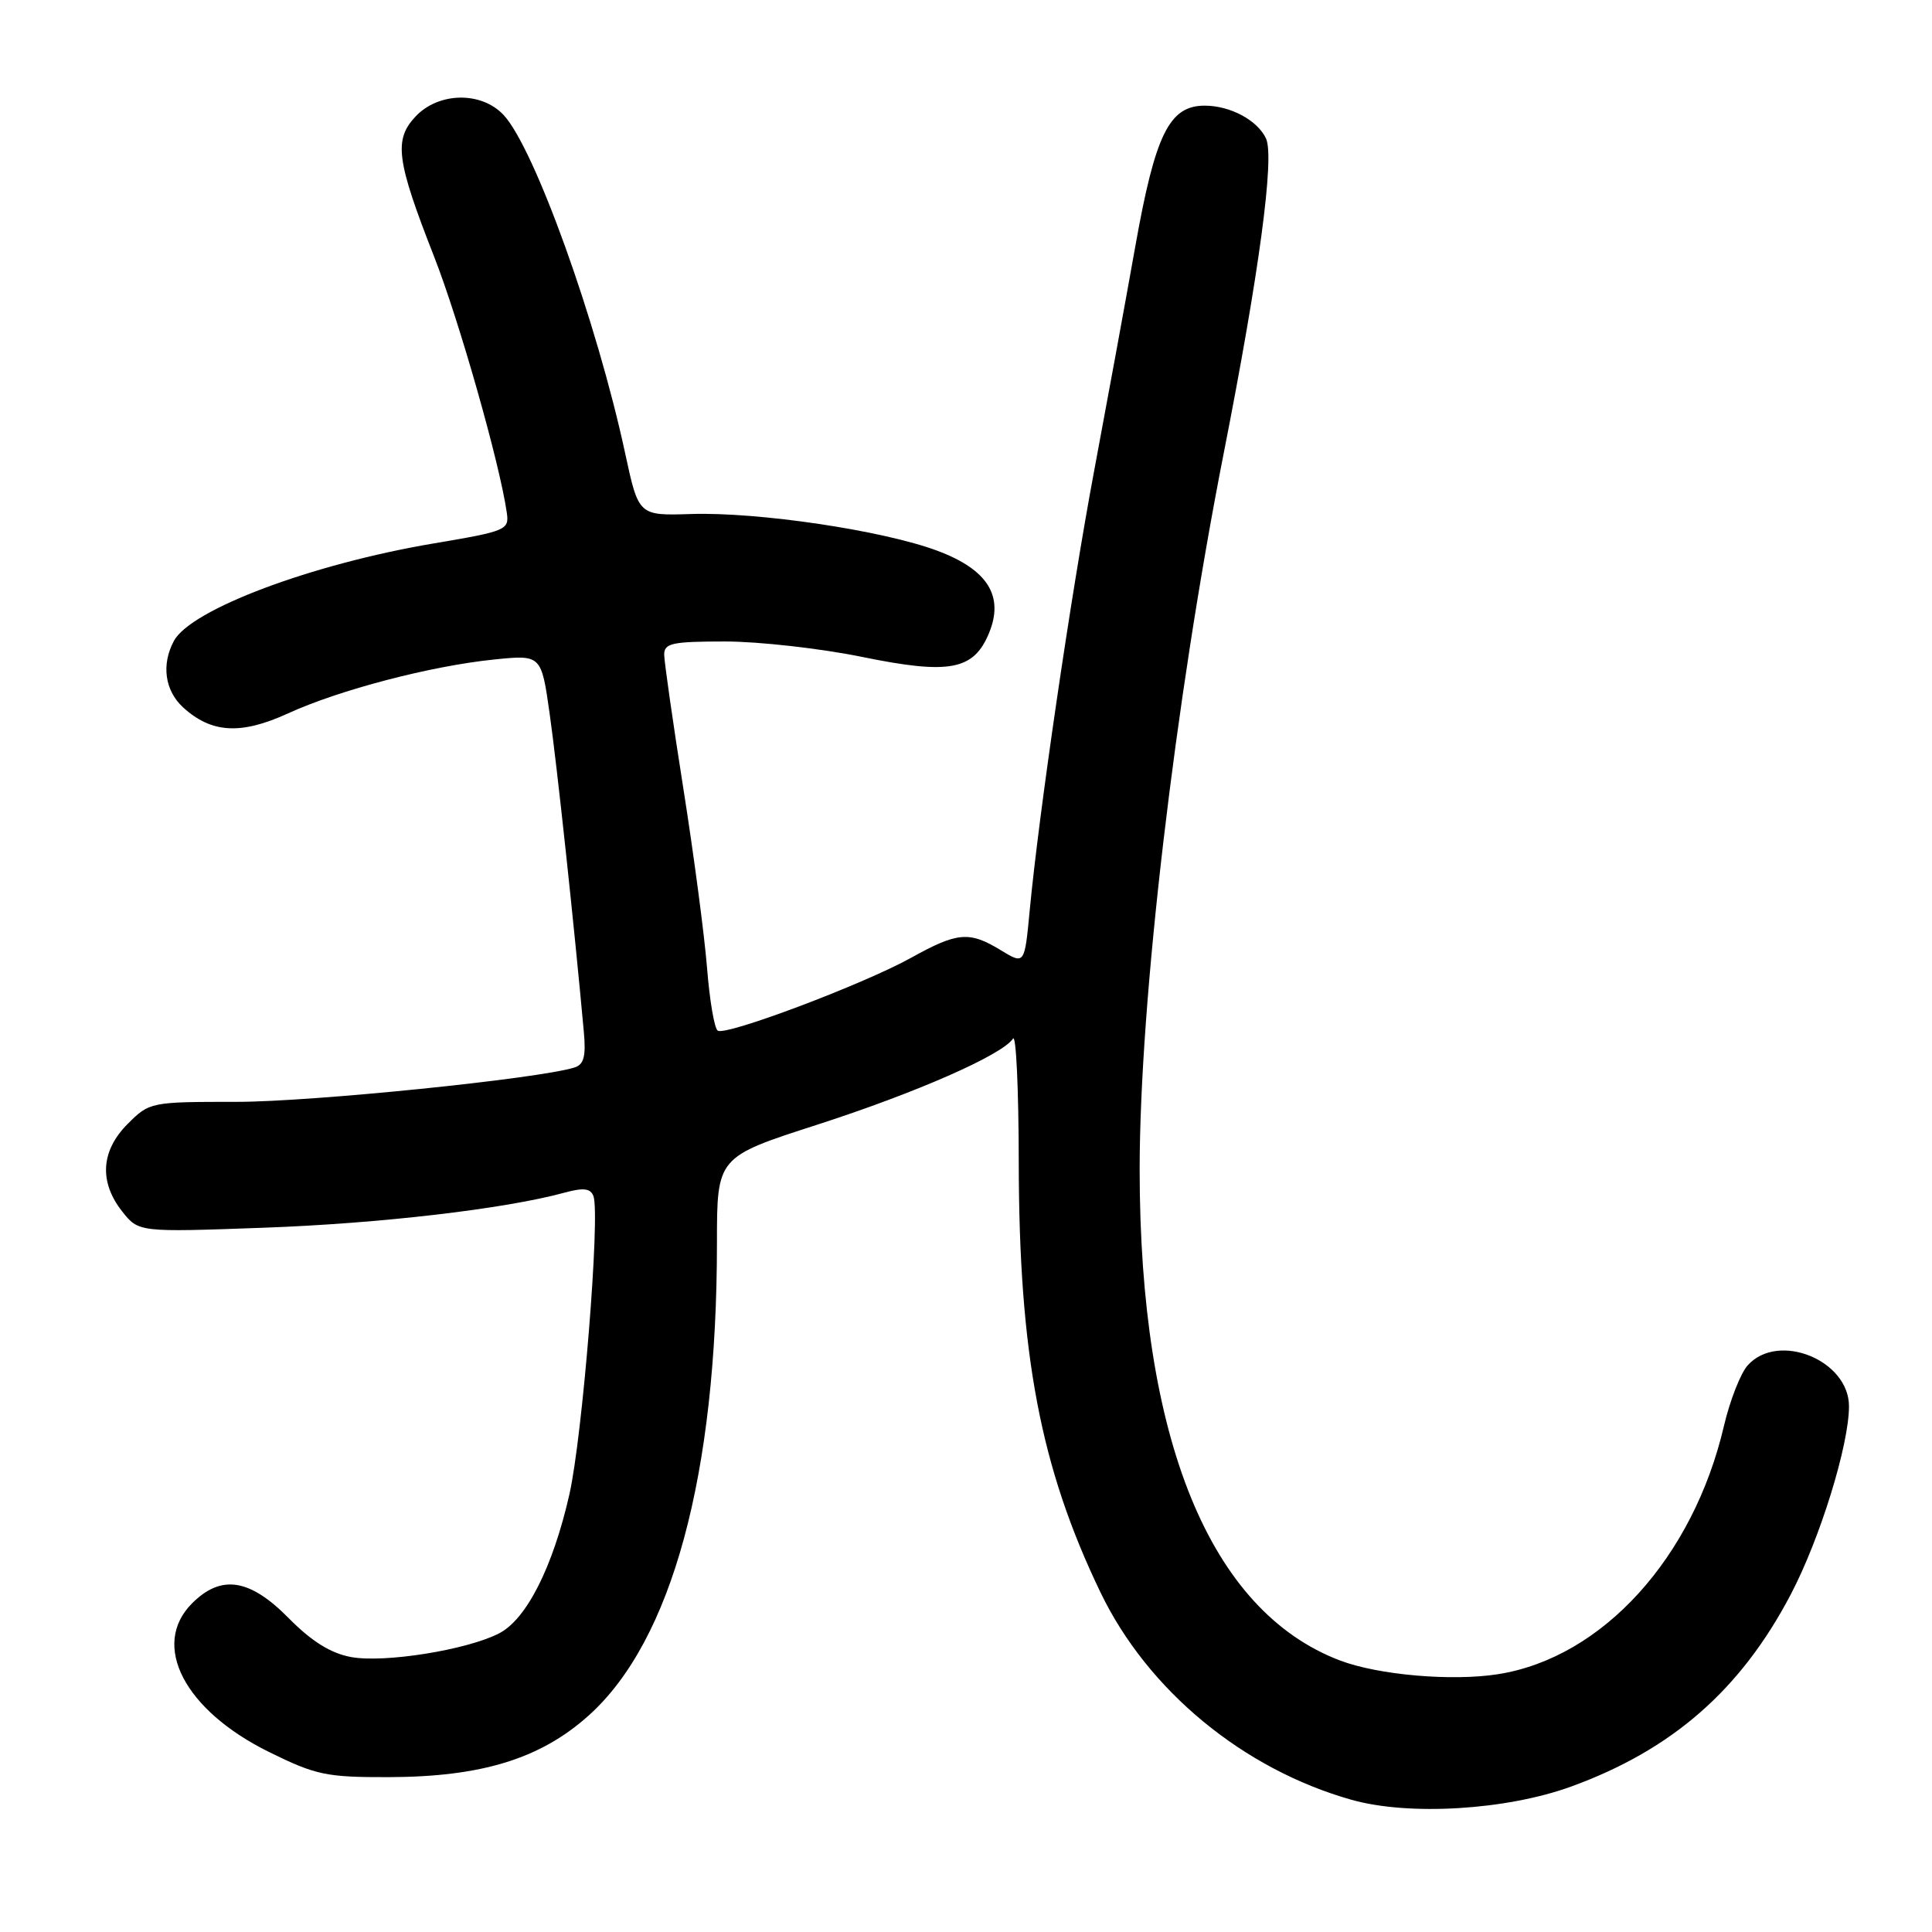 <?xml version="1.0" encoding="UTF-8" standalone="no"?>
<!DOCTYPE svg PUBLIC "-//W3C//DTD SVG 1.1//EN" "http://www.w3.org/Graphics/SVG/1.1/DTD/svg11.dtd" >
<svg xmlns="http://www.w3.org/2000/svg" xmlns:xlink="http://www.w3.org/1999/xlink" version="1.1" viewBox="0 0 256 256">
 <g >
 <path fill="currentColor"
d=" M 208.18 236.73 C 221.56 231.86 230.64 223.93 237.27 211.30 C 241.15 203.92 245.00 191.49 245.00 186.34 C 245.00 180.23 235.64 176.43 231.59 180.90 C 230.64 181.95 229.23 185.55 228.44 188.91 C 224.36 206.42 212.31 219.67 198.49 221.84 C 192.38 222.80 182.63 221.95 177.55 220.02 C 160.30 213.46 151.02 190.72 151.01 155.00 C 151.01 132.76 155.68 92.95 162.16 60.00 C 166.84 36.21 168.90 20.88 167.76 18.37 C 166.65 15.95 163.03 14.00 159.63 14.00 C 154.94 14.00 153.08 17.77 150.44 32.61 C 149.08 40.25 146.61 53.70 144.96 62.50 C 141.90 78.84 137.65 107.81 136.44 120.66 C 135.76 127.82 135.76 127.82 132.63 125.92 C 128.44 123.36 126.89 123.49 120.73 126.91 C 114.43 130.41 96.24 137.27 95.11 136.57 C 94.66 136.29 94.03 132.57 93.69 128.28 C 93.35 124.00 91.94 113.30 90.55 104.50 C 89.16 95.70 88.02 87.71 88.01 86.75 C 88.00 85.23 89.05 85.00 96.09 85.00 C 100.54 85.00 108.72 85.92 114.26 87.05 C 125.80 89.41 129.01 88.81 131.04 83.91 C 133.08 78.99 130.88 75.47 124.21 72.98 C 117.04 70.29 100.45 67.82 91.56 68.11 C 84.62 68.33 84.62 68.33 82.84 60.08 C 79.09 42.64 70.84 19.66 66.74 15.25 C 63.81 12.09 58.12 12.18 55.06 15.44 C 52.16 18.52 52.52 21.25 57.52 34.00 C 60.83 42.45 66.21 61.37 67.15 67.91 C 67.49 70.22 67.12 70.38 57.45 72.01 C 41.32 74.73 25.27 80.76 23.04 84.93 C 21.36 88.06 21.84 91.50 24.25 93.72 C 28.00 97.16 31.91 97.39 38.14 94.54 C 44.94 91.42 57.06 88.25 65.45 87.39 C 71.73 86.75 71.73 86.75 72.84 94.63 C 73.80 101.38 76.09 122.70 77.36 136.72 C 77.66 139.97 77.37 141.06 76.12 141.45 C 71.32 142.95 41.34 146.00 31.38 146.00 C 19.96 146.00 19.82 146.03 16.92 148.92 C 13.37 152.48 13.10 156.59 16.18 160.51 C 18.37 163.28 18.37 163.28 34.93 162.68 C 50.30 162.13 66.93 160.19 74.81 158.03 C 77.31 157.35 78.24 157.46 78.63 158.48 C 79.56 160.90 77.19 190.28 75.45 198.00 C 73.27 207.62 69.77 214.55 66.15 216.42 C 61.89 218.63 50.87 220.39 46.48 219.56 C 43.81 219.06 41.28 217.48 38.26 214.42 C 33.09 209.17 29.31 208.59 25.45 212.45 C 19.94 217.97 24.42 226.62 35.67 232.16 C 41.86 235.21 43.25 235.50 51.48 235.48 C 63.82 235.45 71.62 233.05 78.03 227.29 C 89.04 217.38 95.00 195.42 95.00 164.70 C 95.00 153.31 95.00 153.31 108.25 149.04 C 121.39 144.80 132.82 139.78 134.23 137.62 C 134.64 137.00 134.98 144.38 134.99 154.00 C 135.02 179.49 137.86 194.46 145.82 211.00 C 152.07 223.98 164.73 234.44 179.11 238.49 C 186.73 240.63 199.59 239.85 208.18 236.73 Z "/>
</g>
</svg>